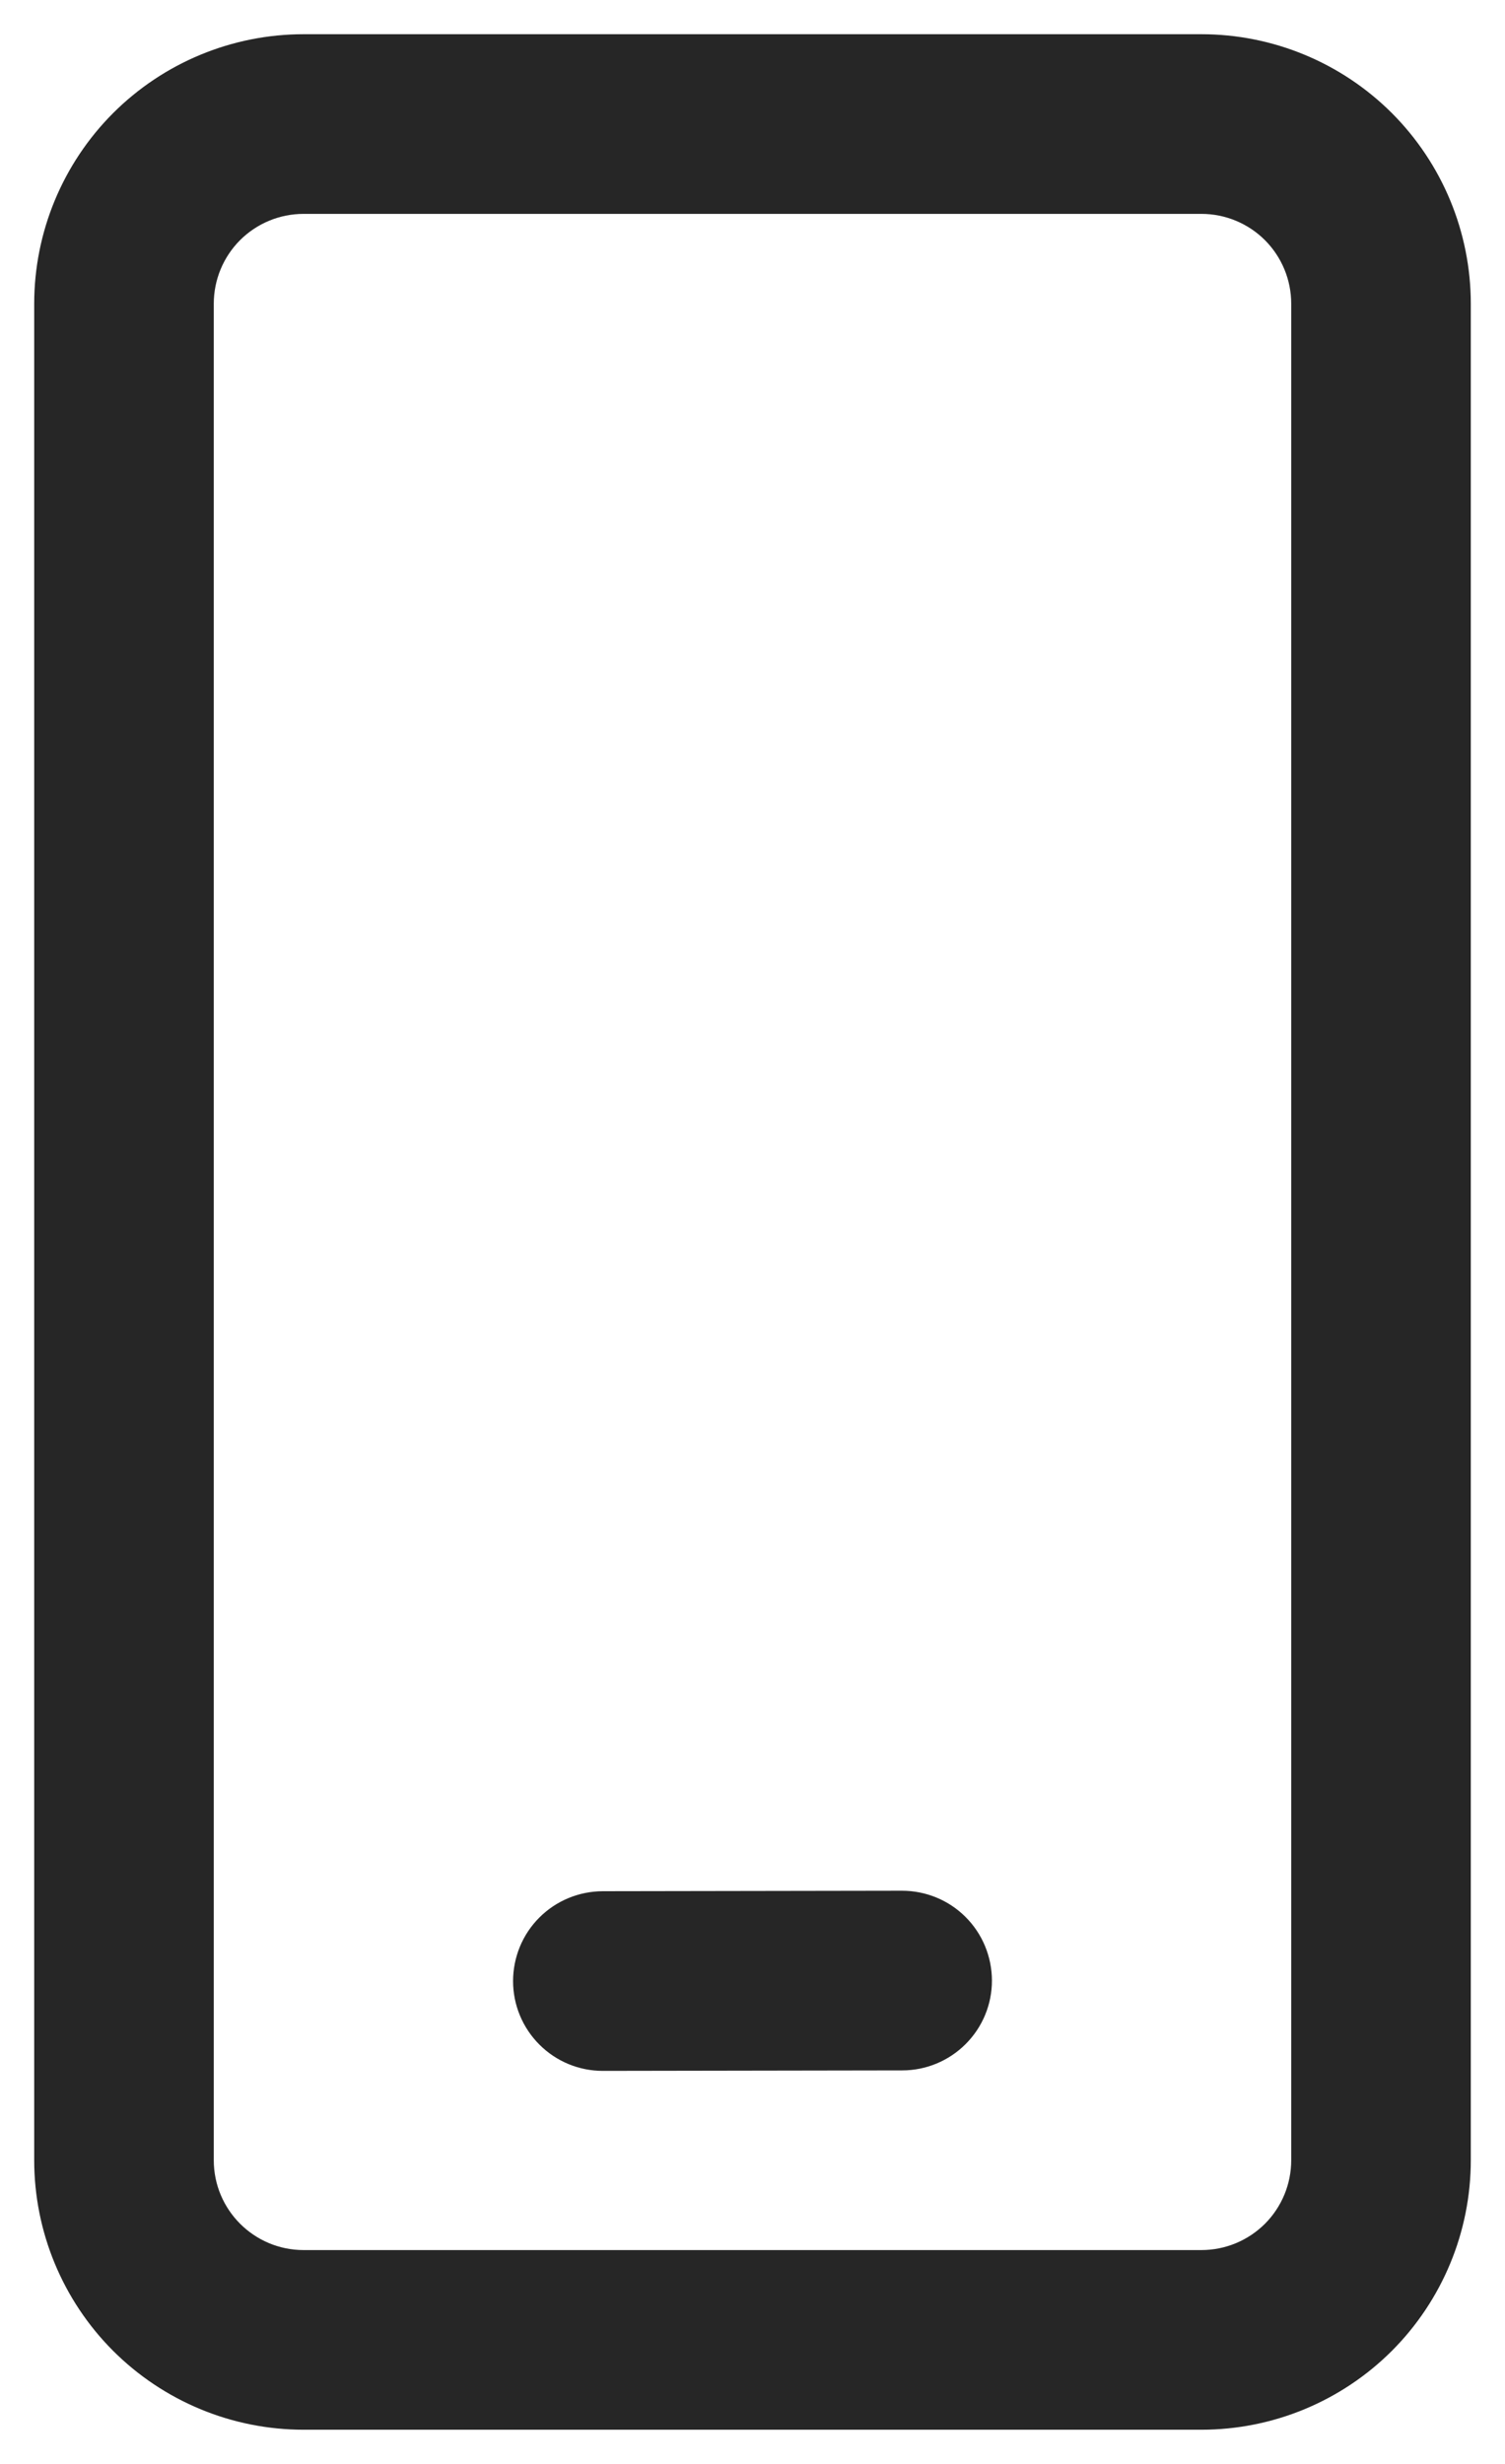 <svg width="22" height="36" viewBox="0 0 22 36" fill="none" xmlns="http://www.w3.org/2000/svg">
<path d="M17.562 0.5C18.607 0.5 19.608 0.915 20.347 1.653C21.085 2.392 21.5 3.393 21.5 4.438V31.562C21.5 32.607 21.085 33.608 20.347 34.347C19.608 35.085 18.607 35.5 17.562 35.5H4.438C3.393 35.5 2.392 35.085 1.653 34.347C0.915 33.608 0.5 32.607 0.5 31.562V4.438C0.5 3.393 0.915 2.392 1.653 1.653C2.392 0.915 3.393 0.5 4.438 0.5H17.562ZM17.562 3.125H4.438C4.089 3.125 3.756 3.263 3.509 3.509C3.263 3.756 3.125 4.089 3.125 4.438V31.562C3.125 32.287 3.713 32.875 4.438 32.875H17.562C17.911 32.875 18.244 32.737 18.491 32.491C18.737 32.244 18.875 31.911 18.875 31.562V4.438C18.875 4.089 18.737 3.756 18.491 3.509C18.244 3.263 17.911 3.125 17.562 3.125ZM13.186 27.625C13.534 27.625 13.868 27.762 14.114 28.008C14.361 28.254 14.499 28.588 14.5 28.936C14.501 29.284 14.363 29.618 14.117 29.864C13.871 30.111 13.537 30.25 13.189 30.25L8.814 30.257C8.466 30.258 8.132 30.12 7.886 29.874C7.639 29.628 7.5 29.294 7.5 28.946C7.5 28.598 7.637 28.264 7.883 28.018C8.129 27.771 8.463 27.633 8.811 27.632L13.186 27.625Z" fill="#262626"/>
</svg>
